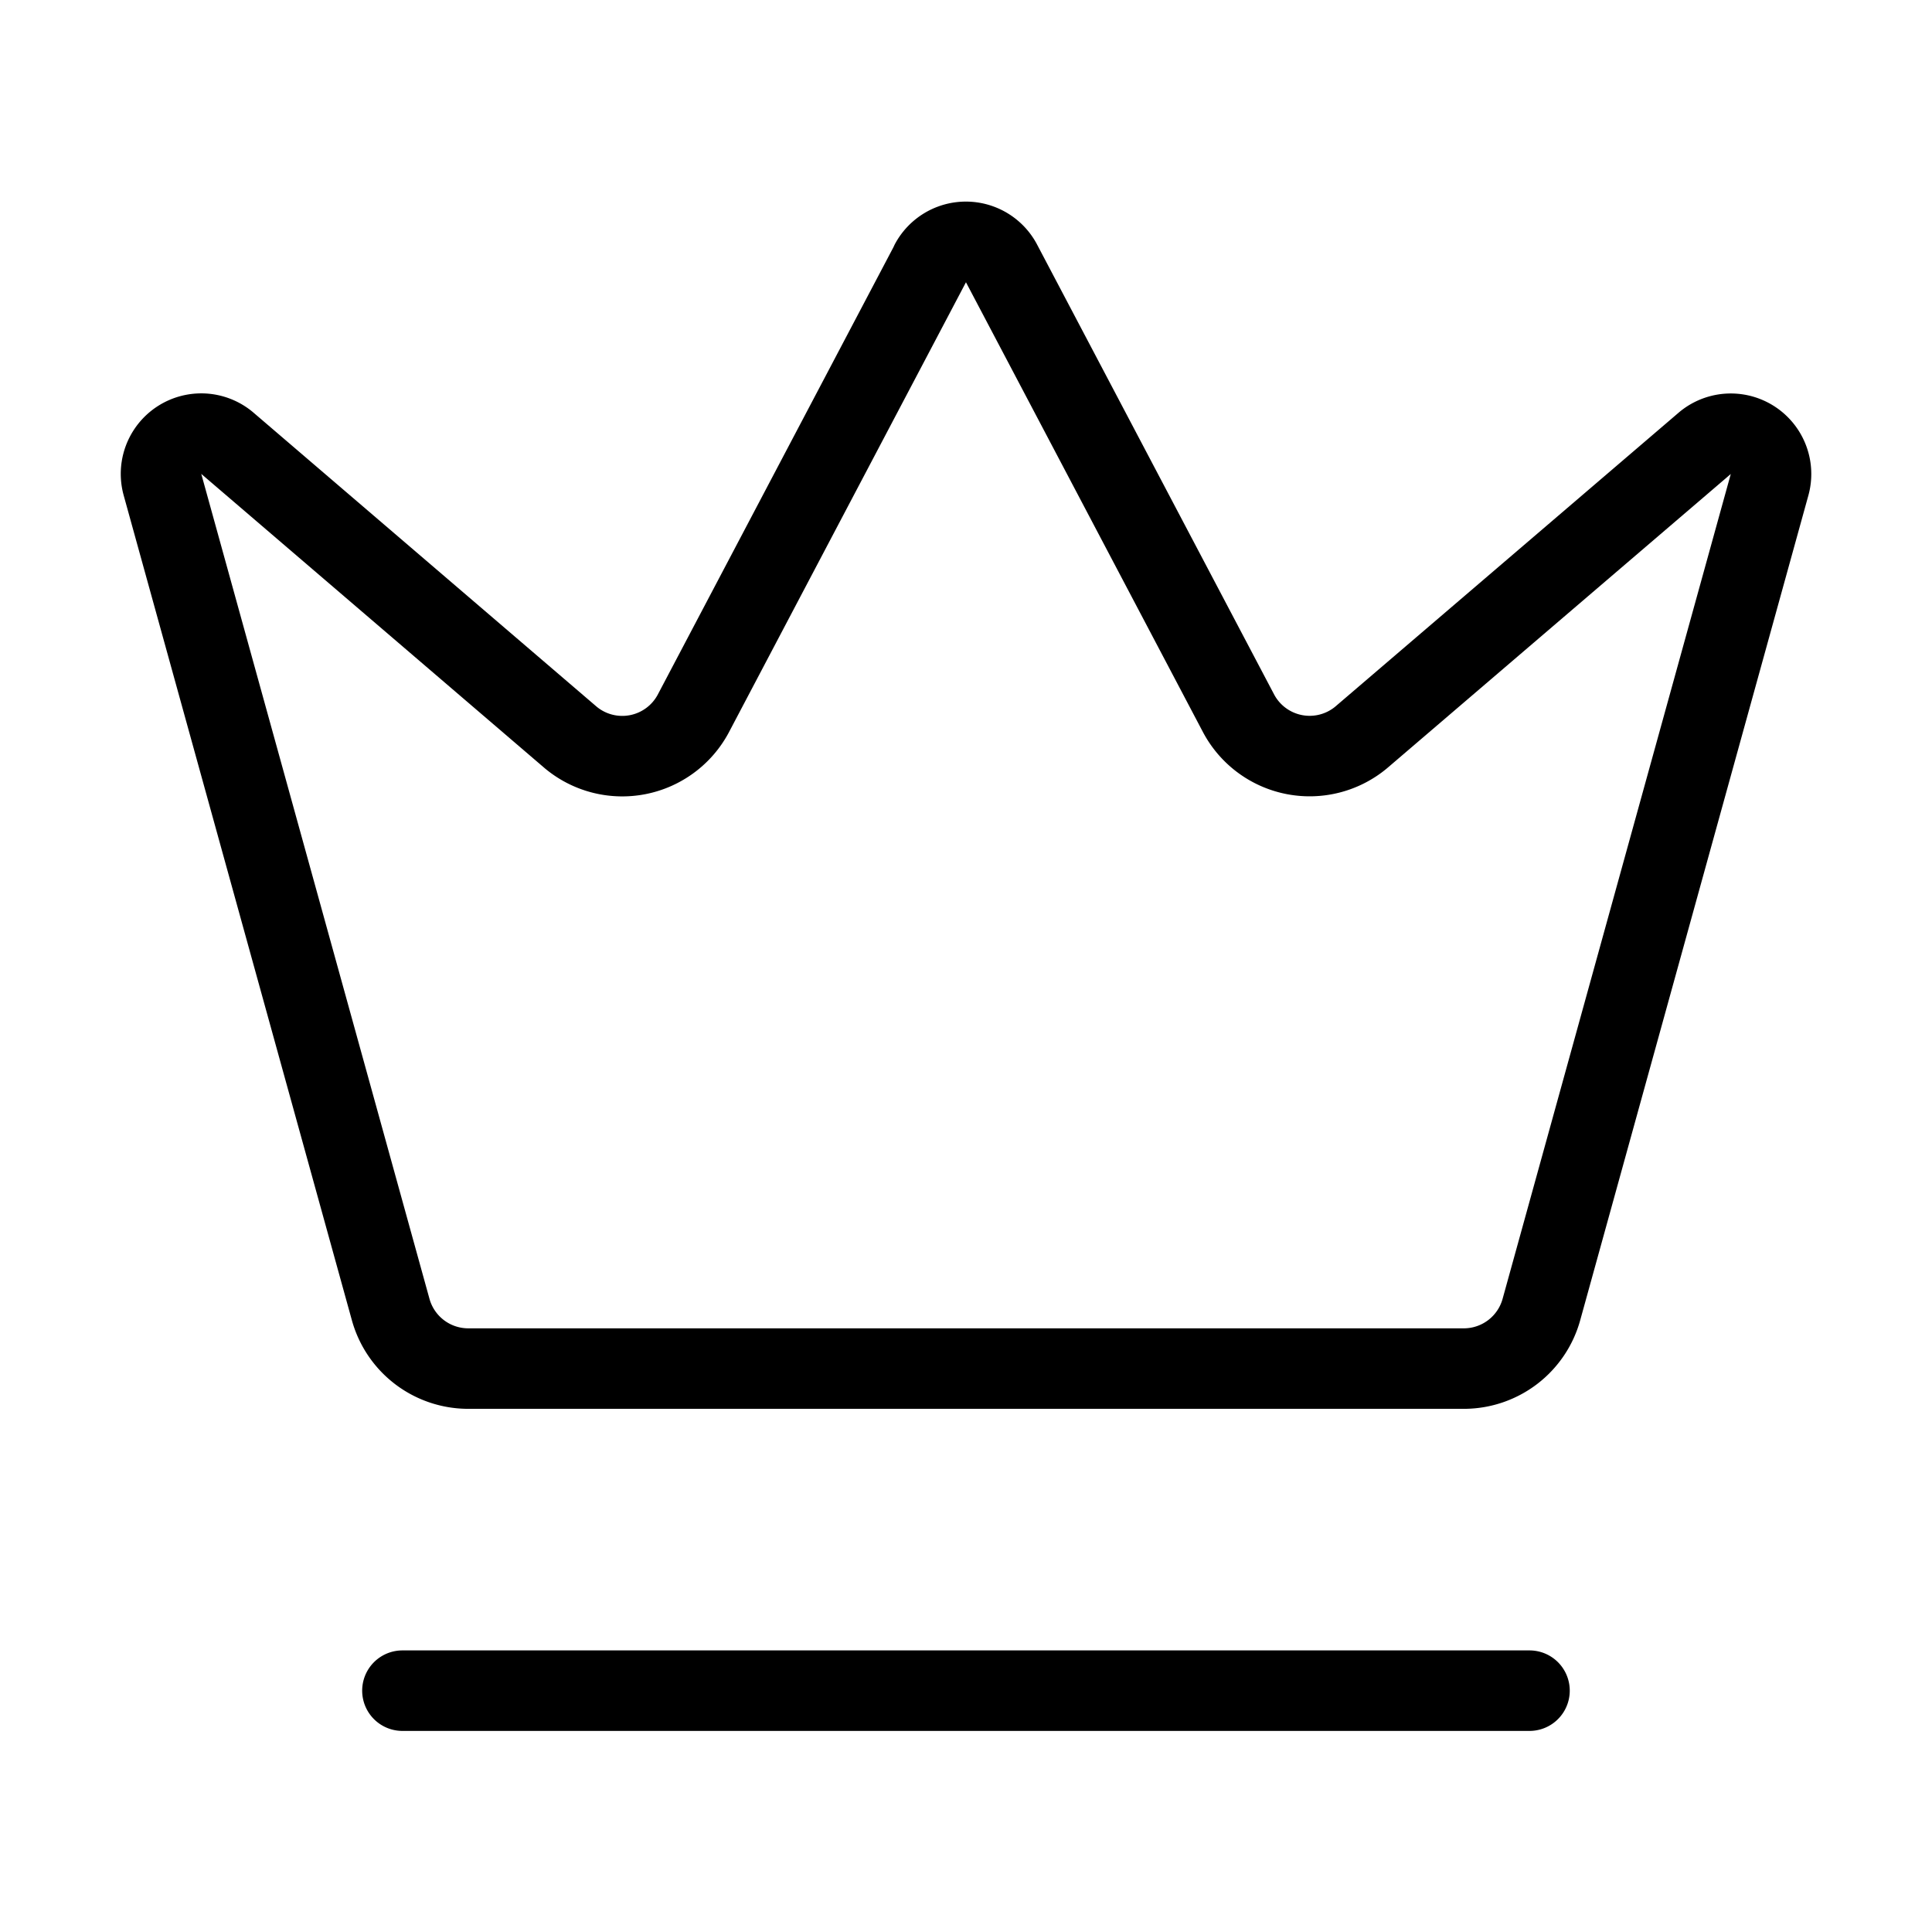 <svg viewBox="0 0 24 24" fill="none" xmlns="http://www.w3.org/2000/svg"><path d="M4.999 21.002H19m-7.44-17.738a.5.5 0 0 1 .877 0l2.953 5.605a1 1 0 0 0 1.516.294L21.185 5.5a.5.5 0 0 1 .798.519l-2.835 10.248a1 1 0 0 1-.956.734H5.81a1 1 0 0 1-.957-.734L2.018 6.019a.5.5 0 0 1 .798-.52l4.277 3.665a1 1 0 0 0 1.516-.294l2.953-5.606Z" stroke="currentColor" stroke-linecap="round" stroke-linejoin="round"/></svg>

